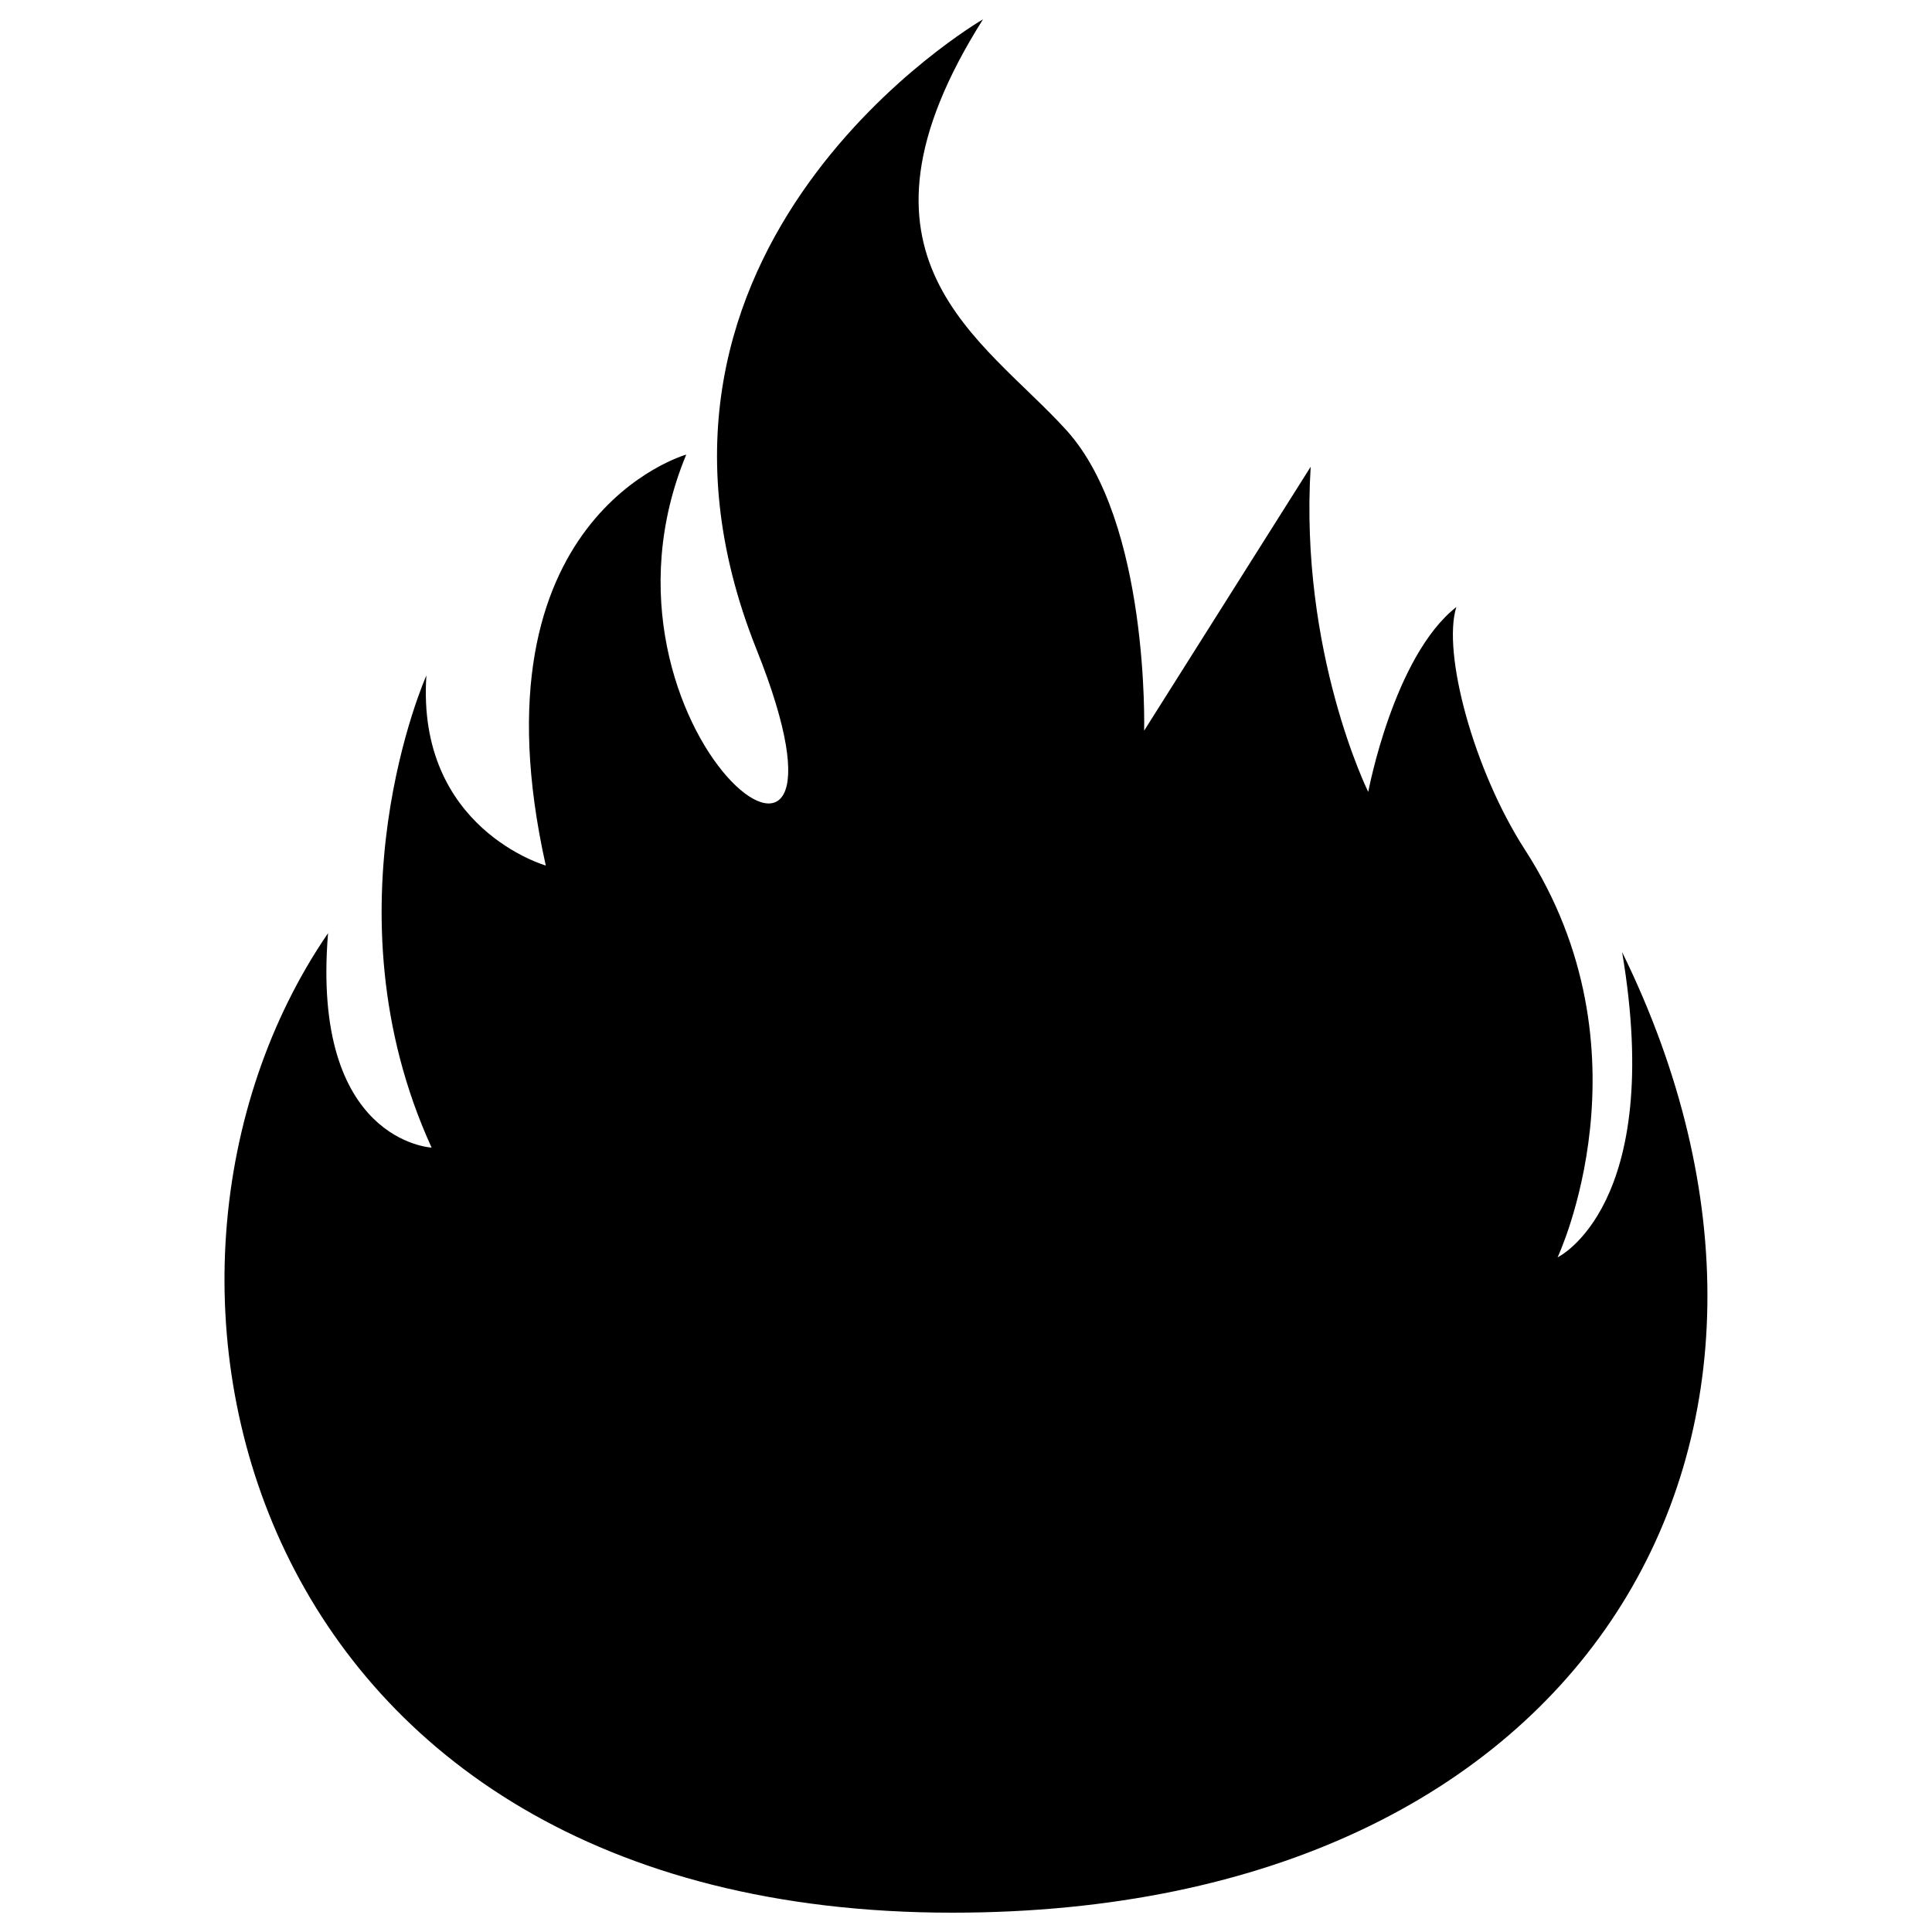 <?xml version="1.0" encoding="utf-8"?>
<!-- Svg Vector Icons : http://www.onlinewebfonts.com/icon -->
<!DOCTYPE svg PUBLIC "-//W3C//DTD SVG 1.1//EN" "http://www.w3.org/Graphics/SVG/1.1/DTD/svg11.dtd">
<svg version="1.1" xmlns="http://www.w3.org/2000/svg" xmlns:xlink="http://www.w3.org/1999/xlink" x="0px" y="0px" viewBox="0 0 1000 1000" enable-background="new 0 0 1000 1000" xml:space="preserve">
<g><g><path d="M839.6,492.8c22.2,131.5-33.4,158-33.4,158s50.4-106.8-16.9-211c-26.6-41.2-42.9-102.1-35.5-125.6c-32.5,25.5-45.6,95.7-45.6,95.7s-35.7-72.1-29.8-168.3l-86.2,136.6c0,0,2.9-107.9-40.2-155.5c-43.2-47.6-121.4-88.9-43.2-212.7c0,0-201.1,116.4-117.2,326.2c66.7,166.6-95.7,42-36.4-100.9c0,0-113.1,31.8-72.7,212.7c0,0-67.1-19.1-61.8-98.4c0,0-53.9,120.6,2.7,244.4c0,0-62.5-3.1-53.6-111C47.6,661.5,125.8,990,492.9,990C824.4,990,962.1,742.3,839.6,492.8z"/></g><g></g><g></g><g></g><g></g><g></g><g></g><g></g><g></g><g></g><g></g><g></g><g></g><g></g><g></g><g></g></g>
</svg>